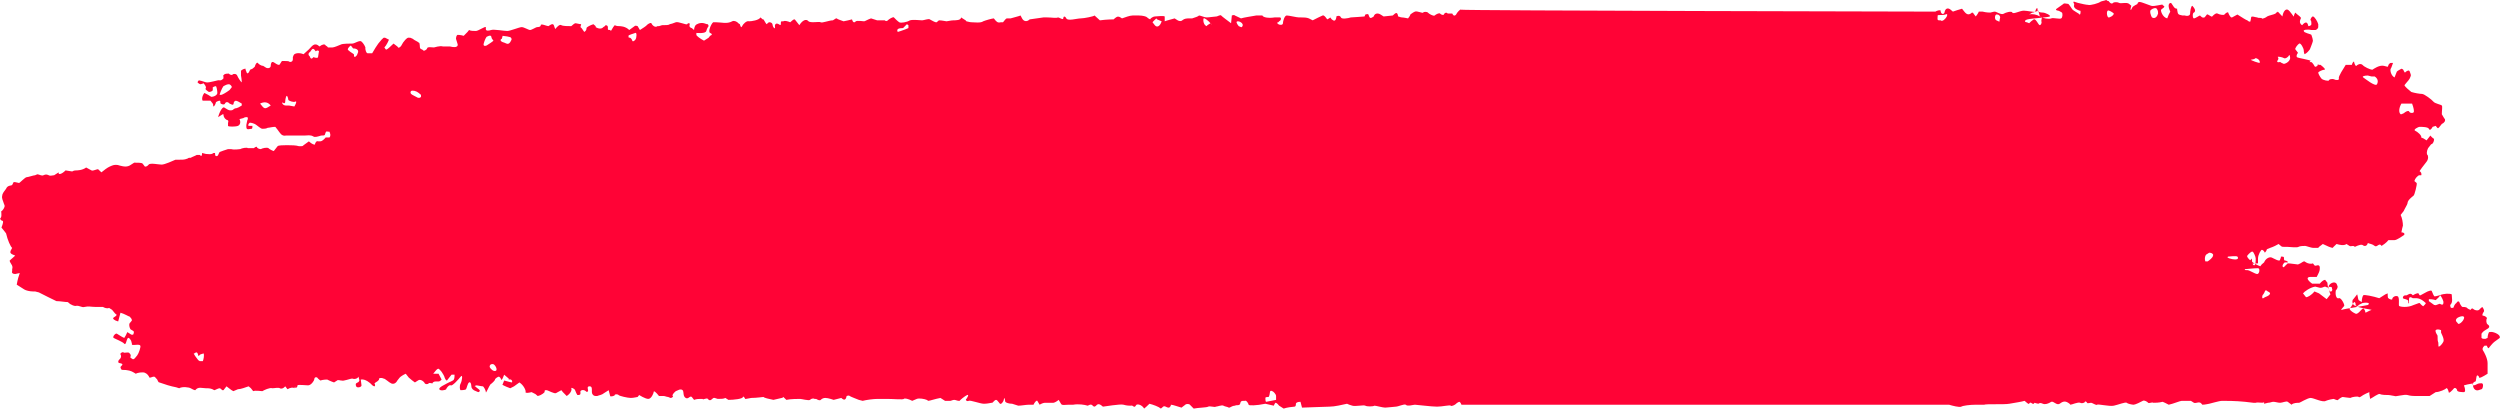 <svg width="230" height="38" viewBox="0 0 230 38" fill="none" xmlns="http://www.w3.org/2000/svg">
<g clip-path="url(#clip0_14_760)">
<g clip-path="url(#clip1_14_760)">
<g clip-path="url(#clip2_14_760)">
<path d="M41.961 3.474C41.961 3.385 42.031 3.207 42.101 3.207C42.101 3.207 42.382 3.207 42.662 3.296L43.013 2.939L43.154 2.761C43.294 2.85 43.575 2.85 43.785 2.85C43.996 2.85 44.627 2.405 44.697 2.494V2.672C44.697 2.85 44.908 2.85 45.189 2.761C45.399 2.672 46.382 2.85 46.663 2.85C46.943 2.85 47.785 2.494 47.996 2.494C48.206 2.494 48.627 2.761 48.768 2.761C48.908 2.761 49.329 2.494 49.399 2.494C49.469 2.494 49.75 2.494 49.75 2.316C49.75 2.138 50.312 2.405 50.452 2.405L50.592 2.316C50.873 2.138 50.943 2.227 51.013 2.494L51.084 2.672C51.294 2.405 51.505 2.227 51.645 2.316C51.785 2.405 52.276 2.405 52.557 2.405L52.768 2.227L52.908 2.138C53.048 2.138 53.329 2.227 53.469 2.227L53.399 2.494C53.54 2.583 53.61 2.761 53.75 2.939C53.891 2.85 53.961 2.761 53.961 2.583C53.961 2.494 54.312 2.316 54.592 2.227L54.803 2.405V2.494C55.084 2.672 55.364 2.672 55.505 2.494L55.645 2.405L55.715 2.316C55.855 2.316 55.925 2.405 55.925 2.494V2.672C55.925 2.761 55.996 2.761 56.136 2.761L56.206 2.85C56.276 2.761 56.347 2.583 56.417 2.494L56.557 2.316C56.697 2.405 56.908 2.405 56.978 2.405C57.048 2.405 57.54 2.405 57.891 2.761L58.382 2.405C58.452 2.316 58.662 2.405 58.662 2.405L58.873 2.761C59.154 2.583 59.434 2.405 59.505 2.316C59.575 2.227 59.855 2.049 59.925 2.138C59.996 2.316 60.276 2.583 60.487 2.405H60.627L60.908 2.316C61.259 2.316 61.54 2.316 61.61 2.227C61.68 2.227 61.961 2.138 62.171 2.049C62.382 1.96 63.154 2.316 63.224 2.227L63.294 2.138C63.434 2.138 63.505 2.138 63.434 2.316V2.405C63.434 2.494 63.575 2.583 63.645 2.583L63.855 2.761C63.855 2.583 63.926 2.405 63.996 2.316C64.066 2.227 64.417 2.049 64.768 2.138L65.048 2.227H65.118C65.189 2.316 65.189 2.405 65.189 2.405C65.189 2.405 65.048 2.583 64.978 2.85C64.908 3.118 64.136 3.029 64.066 3.029V3.207C64.066 3.296 64.417 3.563 64.768 3.741L65.189 3.474L65.329 3.296C65.54 3.207 65.54 3.118 65.329 3.029C65.118 2.939 65.399 2.227 65.61 2.049H65.891C66.382 2.049 66.873 2.227 67.364 1.96C67.504 1.871 67.785 1.96 67.926 2.138L68.066 2.227C68.136 2.494 68.206 2.583 68.276 2.405C68.347 2.227 68.698 1.871 68.908 1.96C69.118 1.96 69.82 1.871 69.961 1.603L70.171 1.782H70.241C70.311 1.871 70.382 2.049 70.522 2.227L70.733 2.049H70.803C70.943 2.049 71.084 2.138 71.084 2.316C71.084 2.405 71.224 2.672 71.294 2.583V2.494C71.294 2.405 71.294 2.316 71.294 2.316C71.364 2.138 71.504 2.138 71.645 2.227C71.996 2.494 71.715 1.96 71.926 1.96H72.066C72.206 1.871 72.487 1.96 72.698 2.049L72.908 1.871C72.978 1.782 73.118 1.782 73.118 1.782L73.54 2.316C73.82 1.871 74.171 1.692 74.382 1.96C74.592 2.138 75.364 1.96 75.504 2.049C75.645 2.138 76.276 1.871 76.627 1.871L76.908 1.692H76.978C77.048 1.782 77.399 1.871 77.61 1.96L78.031 1.871L78.382 1.782C78.452 2.049 78.592 2.138 78.733 1.96C78.873 1.871 79.434 1.96 79.504 1.96C79.575 1.96 79.855 1.782 80.136 1.692L80.697 1.871C81.048 1.871 81.329 1.871 81.399 1.871C81.469 1.96 81.61 1.96 81.68 1.871C81.75 1.782 82.171 1.514 82.241 1.603C82.311 1.692 82.592 1.96 82.733 2.049C82.873 2.138 83.434 2.049 83.715 1.871C83.996 1.782 84.698 1.871 84.838 1.871C84.978 1.871 85.469 1.692 85.54 1.782C85.68 1.871 86.031 2.049 86.101 2.049H86.171L86.382 1.871C86.662 1.871 87.013 1.96 87.083 1.96C87.154 1.96 87.504 1.871 87.715 1.871C87.926 1.871 88.417 1.871 88.417 1.603L88.838 1.871L88.908 1.96C88.978 1.96 89.189 2.049 89.399 2.049C89.61 2.049 90.241 2.138 90.452 1.96C90.662 1.871 91.294 1.692 91.434 1.692L91.504 1.782C91.645 1.96 91.785 2.138 92.066 2.049H92.276C92.417 1.871 92.557 1.692 92.627 1.692H92.978C93.259 1.603 93.68 1.514 93.89 1.425L94.031 1.692C94.171 1.96 94.452 2.049 94.733 1.782L95.996 1.603H96.347C96.768 1.603 97.189 1.692 97.329 1.603C97.469 1.603 97.82 1.871 97.82 1.692C97.82 1.514 97.96 1.425 98.101 1.692C98.241 1.96 99.083 1.692 99.434 1.692C99.715 1.692 100.627 1.514 100.697 1.425L101.189 1.871C101.82 1.782 102.452 1.782 102.452 1.782C102.662 1.603 102.803 1.425 103.083 1.603L103.224 1.692C103.504 1.603 103.926 1.425 104.206 1.425H104.768C105.118 1.425 105.469 1.514 105.54 1.603C105.61 1.692 105.82 1.782 105.82 1.782C105.82 1.692 106.101 1.514 106.241 1.514C106.452 1.514 107.013 1.425 107.154 1.514V1.96C107.364 1.871 107.785 1.782 108.066 1.692L108.347 1.871C108.487 1.96 108.697 1.96 108.768 1.871C108.978 1.692 109.189 1.692 109.469 1.692H109.68C109.961 1.603 110.241 1.514 110.312 1.425C110.452 1.425 110.803 1.603 111.013 1.603C111.223 1.603 111.785 1.514 111.925 1.514C111.996 1.514 112.277 1.336 112.347 1.425C112.416 1.514 112.908 1.871 113.259 2.138L113.329 1.425C113.329 1.425 113.539 1.336 113.609 1.425L114.171 1.692C114.452 1.603 115.083 1.514 115.575 1.425H116.137C116.206 1.603 116.697 1.692 117.259 1.603H117.75C117.89 1.603 117.89 1.871 117.68 1.96L117.609 2.049C117.47 2.049 117.47 2.138 117.609 2.227C117.75 2.316 118.03 2.316 118.03 2.138C118.03 1.96 118.171 1.425 118.382 1.425C118.592 1.425 119.294 1.603 119.504 1.603H119.715C119.925 1.603 120.206 1.603 120.416 1.692L120.768 1.871C121.118 1.692 121.469 1.514 121.68 1.425C121.82 1.336 122.101 1.782 122.101 1.782C122.101 1.782 122.311 1.692 122.382 1.603L122.522 1.782C122.732 1.96 122.873 1.96 122.943 1.603V1.514C123.083 1.425 123.294 1.425 123.364 1.603C123.435 1.782 123.996 1.692 124.276 1.603C124.557 1.603 125.399 1.514 125.54 1.514L125.609 1.336C125.609 1.336 125.89 1.247 125.89 1.336C125.961 1.425 125.961 1.782 126.242 1.603L126.382 1.514C126.452 1.247 126.732 1.158 127.013 1.336L127.294 1.514C127.364 1.514 128.066 1.425 128.135 1.425C128.347 1.247 128.557 0.98 128.627 1.514C128.697 1.514 128.838 1.603 128.978 1.603C129.118 1.603 129.54 1.692 129.54 1.692C129.609 1.603 129.75 1.425 129.75 1.336C129.75 1.336 129.961 1.158 130.171 1.069C130.382 0.98 130.873 1.247 130.943 1.158C130.943 1.069 131.294 1.069 131.364 1.158C131.435 1.247 131.856 1.514 131.995 1.425C132.066 1.336 132.416 1.158 132.487 1.247C132.557 1.336 132.768 1.425 132.838 1.336C132.838 1.247 133.049 1.069 133.189 1.247H133.609C133.68 1.425 133.82 1.514 133.961 1.336C134.03 1.158 134.382 0.802 134.382 0.891C134.382 0.98 177.981 1.069 178.052 1.069C178.192 0.98 178.473 0.891 178.543 0.98V1.069C178.613 1.336 178.823 1.336 178.893 1.158C178.964 0.713 179.245 0.713 179.455 0.891L179.666 1.069C179.876 0.98 180.226 0.891 180.507 0.802L180.718 1.069C180.928 1.336 181.14 1.425 181.419 1.158C181.419 1.158 181.56 1.158 181.56 1.247L181.771 1.514C181.841 1.425 181.981 1.247 182.052 1.069H182.402C182.753 1.158 183.033 1.158 183.104 1.158C183.174 1.158 183.385 1.069 183.525 1.069C183.666 1.069 184.157 1.425 184.367 1.247C184.507 1.158 185.069 0.98 185.14 1.158C185.209 1.336 185.841 0.98 186.192 0.98C186.473 0.98 187.245 1.158 187.245 1.069C187.245 0.98 187.385 0.624 187.455 0.802V0.98C187.455 1.069 187.666 1.158 187.946 1.158C188.157 1.158 188.718 1.425 188.578 1.514C188.438 1.603 186.893 1.692 186.543 1.782C186.192 1.871 186.262 2.049 186.473 2.049L186.683 2.138C186.753 2.049 186.964 1.871 187.104 1.782C187.314 1.692 187.525 2.316 187.666 2.316C187.736 2.316 187.876 2.138 187.806 1.96V1.871C187.876 1.514 187.876 1.603 187.666 1.514L187.525 0.98C187.314 1.069 187.033 1.158 187.033 1.158H186.964L186.683 1.336C186.964 1.247 187.385 1.336 187.666 1.514C187.946 1.692 188.507 1.782 188.718 1.692C188.859 1.603 189.49 1.782 189.63 1.692C189.771 1.603 189.771 1.247 189.7 1.158C189.7 1.158 189.419 0.98 189.35 0.98C189.209 0.98 189.069 0.891 189.209 0.802C189.35 0.713 189.841 0.356 189.841 0.356C189.841 0.267 190.192 0.356 190.262 0.356C190.333 0.356 190.543 0.713 190.612 0.802C190.683 0.98 191.314 1.247 191.314 1.336C191.385 1.425 191.455 1.069 191.385 0.98H191.314L191.104 0.891C190.893 0.802 190.753 0.624 190.823 0.445V0.356C190.753 0.267 190.683 0.089 190.893 0.178L191.174 0.267C191.525 0.356 191.946 0.445 192.086 0.445C192.297 0.534 193.14 0.267 193.209 0.178C193.35 0.089 193.56 0.089 193.771 0L193.911 0.089H193.981L194.052 0.178C194.192 0.356 194.333 0.356 194.402 0.267C194.473 0.178 194.823 0.178 194.964 0.267C195.104 0.356 195.666 0.178 195.876 0.356L196.086 0.534C196.086 0.534 196.016 0.713 196.016 0.802V0.891C196.016 0.98 196.086 0.891 196.157 0.713C196.226 0.534 196.718 0.356 196.648 0.356C196.648 0.267 196.718 0.178 196.859 0.178C196.999 0.178 197.631 0.445 197.911 0.534C198.192 0.624 198.964 0.356 198.964 0.445C198.964 0.534 199.174 0.534 199.104 0.624C199.104 0.713 198.893 0.802 198.823 0.891C198.753 0.98 198.964 1.603 199.385 1.692L199.526 1.336L199.666 1.069C199.455 0.624 199.455 0.267 199.736 0.267L199.805 0.356C199.946 0.534 200.016 0.802 200.297 0.802C200.297 0.802 200.297 0.802 200.297 0.891C200.367 1.336 200.367 1.336 200.788 1.425H200.999C201.279 1.514 201.49 1.425 201.49 1.247C201.49 1.069 201.56 0.534 201.7 0.534L201.841 0.713C201.981 0.891 201.981 1.069 201.841 1.158C201.7 1.158 201.7 1.692 201.841 1.692C201.981 1.692 202.333 1.425 202.402 1.425C202.472 1.514 202.683 1.692 202.753 1.603H202.823C202.893 1.514 202.964 1.425 203.034 1.336C203.104 1.247 203.455 1.603 203.526 1.514C203.595 1.425 203.876 1.158 204.016 1.247C204.157 1.336 204.578 1.425 204.648 1.336C204.718 1.247 204.929 1.069 204.999 1.158C204.999 1.247 205.209 1.603 205.279 1.603H205.35L205.841 1.336C206.262 1.603 206.683 1.871 206.753 1.871C206.824 1.96 207.034 2.049 207.034 1.96C207.034 1.96 207.104 1.692 207.104 1.603C207.104 1.425 207.526 1.603 207.665 1.603C207.805 1.692 208.086 1.603 208.086 1.692C208.086 1.782 208.507 1.603 208.578 1.514C208.718 1.425 209.209 1.336 209.35 1.247L209.419 1.158C209.49 1.158 209.56 1.069 209.56 1.069L209.981 1.514C210.052 1.069 210.262 0.802 210.472 0.891C210.683 0.98 211.034 1.603 211.034 1.514C211.034 1.425 211.104 1.247 211.174 1.158C211.314 1.336 211.526 1.425 211.665 1.603C211.736 1.692 211.595 1.782 211.595 1.96V2.049C211.595 2.138 211.736 2.316 211.805 2.316L211.876 2.227C212.157 1.96 212.297 2.049 212.367 2.405C212.507 2.405 212.648 2.316 212.648 2.227C212.648 2.138 212.648 1.871 212.578 1.871C212.507 1.871 212.648 1.514 212.788 1.514C212.929 1.514 213.209 1.96 213.279 2.227V2.494C213.279 2.583 213.139 2.761 212.998 2.761H212.648C212.227 2.672 211.876 2.761 211.946 2.85C211.946 3.029 212.578 3.118 212.648 3.207C212.718 3.385 212.788 3.652 212.788 3.741C212.788 3.83 212.648 4.187 212.578 4.365L212.507 4.543C212.367 4.721 212.227 4.899 212.016 4.988C212.016 4.988 211.946 4.81 211.946 4.632C211.946 4.454 211.665 3.919 211.526 4.008C211.385 4.097 211.104 4.454 211.174 4.543L211.314 4.721C211.385 4.81 211.455 4.899 211.385 4.899C211.314 4.988 211.245 5.166 211.314 5.255C211.385 5.345 212.648 5.523 212.578 5.612C212.507 5.612 212.438 5.79 212.578 5.701C212.788 5.701 212.929 6.146 212.998 6.146C213.069 6.146 213.209 6.057 213.209 6.057C213.209 5.968 213.209 5.879 213.35 5.968H213.49C213.841 6.235 213.981 6.413 213.841 6.413C213.7 6.413 213.279 6.592 213.279 6.681C213.279 6.77 213.419 7.037 213.56 7.215C213.7 7.393 214.262 7.482 214.262 7.393C214.262 7.304 214.543 7.215 214.753 7.304C214.893 7.393 215.245 7.393 215.174 7.215C215.104 7.037 215.595 6.324 215.805 5.968H216.367C216.438 5.701 216.578 5.612 216.578 5.701C216.578 5.79 216.719 6.146 216.788 6.057C216.858 5.968 217.139 5.79 217.35 5.968C217.49 6.146 218.052 6.413 218.262 6.413C218.402 6.324 218.893 5.968 219.314 6.057L219.665 6.146C219.665 6.146 219.736 6.057 219.736 5.968C219.805 5.879 219.876 5.79 219.946 5.79H220.157C220.086 5.968 220.016 6.235 219.946 6.324C219.876 6.413 219.946 6.948 220.297 7.126L220.507 6.592C220.578 6.503 220.788 6.413 220.929 6.324C220.998 6.324 221.139 6.413 221.139 6.503C221.209 6.592 221.209 6.77 221.35 6.592C221.49 6.503 221.631 6.413 221.7 6.592C221.771 6.77 221.841 6.948 221.771 7.037C221.7 7.304 221.49 7.482 221.35 7.661L221.209 7.839C221.279 8.017 221.631 8.284 221.841 8.462C222.122 8.551 222.612 8.64 222.824 8.64C223.034 8.64 223.736 9.175 223.876 9.353C224.016 9.531 224.578 9.62 224.648 9.709C224.719 9.798 224.648 10.155 224.648 10.511L224.858 10.867L224.929 10.956C224.998 11.134 224.858 11.313 224.648 11.402L224.507 11.58C224.297 11.847 224.297 11.847 224.157 11.669L224.086 11.58L223.805 11.669C223.665 11.936 223.525 12.025 223.455 11.847C223.385 11.669 222.753 11.669 222.612 11.669C222.472 11.669 221.981 11.936 222.191 12.025C222.402 12.114 222.824 12.471 222.753 12.649L222.964 12.738L223.245 12.916C223.455 12.649 223.595 12.471 223.595 12.471C223.595 12.471 223.736 12.649 223.876 12.738C224.016 12.738 223.876 13.272 223.665 13.272L223.385 13.629C223.245 13.896 223.245 14.163 223.314 14.252C223.385 14.252 223.455 14.608 223.245 14.876C223.034 15.143 222.543 15.767 222.612 15.767C222.683 15.767 222.824 15.945 222.753 16.123H222.543C222.402 16.212 222.191 16.39 222.122 16.657L222.332 16.835C222.402 16.924 222.122 17.993 222.052 17.993L221.841 18.171C221.631 18.35 221.49 18.528 221.49 18.706C221.49 18.795 221.209 19.24 221.139 19.419L220.858 19.775C220.998 20.042 221.069 20.487 221.069 20.755L220.998 21.022L220.929 21.378C221.209 21.378 221.279 21.556 221.139 21.645C220.998 21.735 220.507 22.091 220.297 22.091H219.736C219.524 22.358 219.245 22.536 219.104 22.625C218.893 22.269 218.683 22.803 218.472 22.625C218.262 22.447 218.052 22.447 217.841 22.358C217.771 22.625 217.56 22.714 217.35 22.536C217.139 22.447 216.648 22.714 216.648 22.714C216.507 22.536 216.297 22.714 216.157 22.625L215.876 22.447C215.665 22.625 215.245 22.536 214.964 22.447L214.683 22.714L214.612 22.803C214.472 22.803 214.052 22.625 213.7 22.447L213.35 22.714L213.279 22.803C213.139 22.803 212.929 22.803 212.788 22.803C212.648 22.803 212.157 22.625 212.086 22.625C211.946 22.625 211.595 22.625 211.455 22.714C211.314 22.803 210.683 22.714 210.472 22.714H210.192C210.052 22.714 209.911 22.714 209.841 22.625L209.631 22.447C209.49 22.536 209.139 22.714 208.859 22.803L208.648 22.892C208.578 22.892 208.507 22.982 208.507 23.071L208.367 23.249C208.297 23.071 208.157 22.982 208.086 22.982C208.016 22.982 207.736 23.427 207.736 23.783V24.229C207.245 24.229 206.753 24.318 206.683 24.318L206.753 24.229L207.174 23.783C207.174 24.14 207.245 24.407 207.385 24.407C207.526 24.407 207.526 23.961 207.526 23.783C207.526 23.605 207.314 23.16 207.245 23.16C207.174 23.071 206.893 23.338 206.753 23.516C206.612 23.694 207.385 24.318 207.946 24.496L208.086 24.318L208.297 24.14C208.438 23.783 208.788 23.605 208.998 23.694C209.209 23.783 209.771 24.14 209.771 23.872L209.841 23.694V23.605C209.981 23.605 210.121 23.605 210.121 23.694C210.121 23.783 210.121 23.961 210.192 23.961C210.262 23.961 210.543 24.05 210.472 24.14H210.192C209.981 24.318 209.911 24.585 210.121 24.585L210.192 24.496L210.472 24.229C210.753 24.229 211.174 24.318 211.314 24.318C211.455 24.407 211.876 24.05 211.946 24.05H212.016L212.157 24.14C212.297 24.229 212.578 24.318 212.788 24.229L212.929 24.407C212.998 24.496 213.139 24.407 213.209 24.407H213.279C213.35 24.407 213.419 24.496 213.419 24.585V24.763C213.419 24.941 213.279 25.209 213.139 25.476H212.578C212.157 25.476 212.227 25.743 212.718 26.099H213.419C213.56 25.921 213.771 25.743 213.911 25.743L214.121 26.01C214.121 26.366 214.262 26.634 214.332 26.812H214.472C214.543 26.812 214.612 26.634 214.543 26.545V26.456C214.472 26.366 214.262 26.366 214.121 26.456L213.911 26.366C213.771 26.366 213.631 26.545 213.35 26.456L212.998 26.366C212.507 26.456 212.016 26.812 211.876 26.99L212.157 27.346C212.297 27.346 212.648 27.168 212.929 26.812L213.35 26.99L214.052 27.524L214.402 27.079C214.262 26.812 214.192 26.366 214.262 26.277C214.332 26.099 214.753 25.832 214.964 26.099L215.034 26.277C215.104 26.366 215.034 26.545 214.964 26.634L214.893 26.723C214.824 27.168 214.964 27.524 215.174 27.435C215.385 27.346 215.736 28.059 215.665 28.148C215.595 28.237 215.245 28.593 215.455 28.504C215.665 28.415 217.49 28.148 217.841 28.059C218.121 27.881 217.771 27.792 217.35 27.881L216.998 28.059L216.929 28.148C216.788 28.148 216.719 28.148 216.719 28.059C216.719 27.97 216.719 27.792 216.578 27.792C216.438 27.97 216.367 28.148 216.227 28.326L216.157 28.415C216.227 28.593 216.507 28.771 216.719 28.861C216.929 28.95 217.279 28.415 217.35 28.415C217.419 28.326 217.56 28.415 217.631 28.771L217.981 28.593L218.191 28.504C217.771 28.415 217.069 28.326 216.719 28.148C216.367 28.059 216.367 27.613 216.507 27.524C216.578 27.435 216.858 27.079 216.858 27.079C216.929 27.257 216.929 27.524 216.998 27.613L217.279 27.792C217.279 27.524 217.35 27.257 217.419 27.168C217.49 27.079 218.332 27.257 218.893 27.435L219.455 27.079L219.665 26.99C219.665 27.168 219.665 27.435 219.736 27.435C219.805 27.524 220.086 27.613 220.086 27.524C220.086 27.346 220.367 27.168 220.578 27.257C220.788 27.346 220.648 28.059 220.719 28.148C220.858 28.237 221.49 28.326 222.052 28.059L222.543 27.881H222.612C222.753 28.059 222.964 28.237 222.964 28.148C223.034 28.059 223.174 27.97 223.174 27.881L222.964 27.703C222.753 27.524 222.472 27.435 222.332 27.435H222.191C222.122 27.435 222.052 27.435 221.981 27.435C221.56 27.168 221.631 27.524 221.631 27.792V27.881C221.56 27.97 221.56 27.881 221.56 27.703C221.56 27.524 221.139 27.524 221.069 27.435V27.346C221.069 27.257 221.209 27.168 221.279 27.168C221.49 27.257 221.7 26.812 221.981 27.168C222.262 26.99 222.543 26.901 222.543 27.079L222.612 27.168H222.683C222.824 27.079 223.034 26.99 223.174 26.901C223.314 26.812 223.736 26.634 223.736 26.812C223.805 26.99 223.946 27.346 224.016 27.257H224.086L224.438 27.168C224.858 26.99 225.35 26.99 225.56 27.079C225.56 27.435 225.7 27.792 225.419 28.059C225.419 28.059 225.419 28.237 225.49 28.326C225.56 28.326 225.7 28.326 225.7 28.326C225.771 28.148 225.841 27.97 225.981 27.881L226.052 27.792C226.122 27.703 226.191 27.703 226.262 27.792C226.262 27.881 226.472 28.237 226.543 28.237C226.612 28.237 226.893 28.237 226.964 28.326C227.034 28.415 227.245 28.504 227.314 28.504C227.314 28.415 227.455 28.326 227.525 28.415C227.595 28.504 228.017 28.682 228.157 28.415L228.367 28.237C228.507 28.415 228.578 28.593 228.507 28.682C228.438 28.771 228.297 29.039 228.438 29.039C228.578 29.039 228.858 29.217 228.788 29.306C228.717 29.395 228.717 29.751 228.858 29.84C228.998 29.93 229.139 30.108 228.788 30.286L228.507 30.464C228.438 30.553 228.297 30.642 228.297 30.731C228.297 30.82 228.297 30.998 228.297 31.087C228.367 31.177 228.507 31.177 228.648 31.177L228.858 31.087C228.858 30.909 228.929 30.642 228.998 30.553H229.069C229.279 30.464 229.981 30.731 229.981 30.998V31.087C229.841 31.177 229.631 31.355 229.49 31.444C229.35 31.533 228.998 31.978 228.998 31.978C228.998 32.067 228.858 32.067 228.788 31.8H228.578C228.367 31.978 228.367 32.156 228.438 32.245C228.507 32.334 228.858 32.958 228.858 33.404V34.383C228.438 34.651 228.086 34.829 228.086 34.74C228.086 34.651 227.946 34.472 227.876 34.562C227.805 34.651 227.805 35.096 227.736 35.096C227.665 35.096 227.384 35.274 227.525 35.452H227.595C227.736 35.452 227.946 35.274 228.086 35.274C228.227 35.274 228.438 35.185 228.438 35.452C228.438 35.63 228.367 35.809 228.297 35.809L228.017 35.898C227.736 35.987 227.455 35.719 227.525 35.274L227.034 35.363L226.683 35.452C226.824 35.809 226.824 36.076 226.683 36.076C226.543 36.076 226.052 36.076 226.052 35.898C226.052 35.809 225.911 35.63 225.771 35.719C225.631 35.898 225.279 36.254 225.279 36.076C225.279 35.987 225.139 35.63 225.069 35.719C224.998 35.809 224.438 36.076 224.086 36.076L223.525 36.432C223.245 36.432 222.824 36.432 222.543 36.432H222.191C222.122 36.432 221.771 36.432 221.49 36.343C221.209 36.254 220.367 36.521 220.297 36.432C220.227 36.432 219.876 36.343 219.736 36.343C219.595 36.343 219.104 36.343 218.964 36.254C218.824 36.165 218.262 36.61 218.052 36.699L217.981 36.254V36.076C217.771 36.165 217.56 36.254 217.419 36.343C217.279 36.432 217.069 36.61 216.998 36.521C216.929 36.432 216.367 36.521 216.227 36.61C216.086 36.61 215.595 36.521 215.524 36.521C215.455 36.521 215.174 36.699 215.104 36.788C215.034 36.877 214.753 36.699 214.683 36.699C214.612 36.699 214.192 36.788 213.981 36.877C213.7 37.056 212.859 36.61 212.578 36.61C212.297 36.61 211.595 37.056 211.526 37.056C211.385 37.056 210.964 37.056 210.824 37.234L210.472 36.966C210.332 36.877 209.981 37.056 209.771 37.056C209.56 37.056 209.35 36.966 209.139 36.966C208.998 36.966 208.859 37.056 208.648 37.056L208.297 37.145C208.297 36.877 208.297 36.788 208.297 36.966C208.297 37.145 207.736 36.966 207.526 37.056H207.314L206.543 36.966C205.7 36.877 204.788 36.877 204.438 36.877C204.157 36.877 203.314 37.145 203.245 37.145C203.174 37.145 202.893 37.234 202.612 37.234L202.543 37.145C202.333 36.877 202.052 37.145 201.841 37.056L201.56 36.877C201.279 36.877 200.928 36.877 200.718 36.877C200.578 36.877 199.946 37.145 199.526 37.234L199.174 37.056L198.964 36.966C198.612 37.056 198.262 37.056 198.121 37.056C197.981 36.966 197.7 37.145 197.631 37.056C197.56 36.966 197.279 36.788 197.139 36.877C196.999 36.966 196.438 37.234 196.297 37.234C196.157 37.234 195.736 37.145 195.666 37.056C195.525 36.966 194.893 37.234 194.473 37.323C194.052 37.412 192.999 37.145 192.928 37.234C192.859 37.323 192.507 37.056 192.367 37.056C192.297 37.056 192.016 37.145 192.016 37.056C191.946 36.966 191.876 36.877 191.806 36.966C191.806 37.056 191.525 37.145 191.385 37.056C191.174 36.966 190.612 37.234 190.473 37.234L190.402 37.145C190.052 36.877 189.841 36.877 189.49 37.145C189.209 37.323 188.928 36.877 188.718 36.966C188.438 37.145 188.157 37.234 187.946 37.145C187.736 37.056 187.666 37.056 187.525 37.145C187.455 37.145 187.174 37.056 187.174 37.056C187.033 37.323 186.893 36.966 186.753 37.056C186.612 37.234 186.612 37.145 186.473 37.056L186.262 36.877C185.981 36.966 185.35 37.056 184.859 37.145C184.367 37.234 182.753 37.145 182.543 37.234H181.771C181.209 37.234 180.578 37.323 180.438 37.412C180.297 37.501 179.595 37.323 179.314 37.234H179.033C178.753 37.234 178.402 37.234 178.052 37.234H134.452C134.382 37.056 134.311 36.966 134.242 36.966C134.242 36.966 134.03 37.056 133.961 37.145C133.89 37.234 133.54 37.412 133.469 37.323C133.399 37.234 132.697 37.412 132.206 37.412C131.715 37.412 130.311 37.234 130.171 37.234C130.03 37.234 129.469 37.412 129.329 37.234C129.189 37.145 128.627 37.412 128.416 37.412C128.276 37.412 127.645 37.501 127.435 37.501C127.223 37.501 126.592 37.323 126.452 37.323C126.311 37.412 125.75 37.412 125.609 37.323C125.469 37.234 124.697 37.412 124.416 37.323L124.135 37.234L123.925 37.145C123.504 37.234 122.802 37.412 122.311 37.412C121.82 37.412 120.137 37.501 119.785 37.501L119.645 36.966C119.364 36.966 119.223 37.056 119.223 37.145C119.223 37.234 119.223 37.412 119.083 37.412C118.942 37.412 118.311 37.501 118.101 37.59L117.68 37.323C117.609 37.234 117.47 37.056 117.329 37.056C117.259 37.145 117.189 37.323 117.189 37.323L116.416 37.145C115.575 37.323 114.873 37.323 114.873 37.234C114.873 37.145 114.663 36.788 114.522 36.877H114.382C114.03 36.877 114.171 37.145 114.03 37.234C113.89 37.323 113.75 37.234 113.609 37.323C113.47 37.323 113.259 37.412 113.118 37.501H113.049C112.908 37.412 112.697 37.412 112.557 37.323C112.416 37.234 111.996 37.412 111.856 37.412C111.785 37.501 111.294 37.323 111.154 37.412C111.013 37.501 110.241 37.501 109.82 37.59L109.469 37.234C109.399 37.145 109.118 37.145 109.048 37.234L108.697 37.501C108.347 37.412 107.926 37.234 107.715 37.234V37.323C107.504 37.768 107.224 37.234 107.013 37.412L106.803 37.59C106.592 37.412 106.101 37.234 105.75 37.145L105.469 37.412L105.259 37.59C105.118 37.323 104.768 37.145 104.557 37.234L104.487 37.323C104.347 37.59 104.206 37.234 104.066 37.323H103.996C103.926 37.323 103.645 37.323 103.364 37.234C103.083 37.145 101.54 37.412 101.469 37.412C101.259 37.234 101.048 37.056 100.838 37.323C100.557 37.59 100.557 37.145 100.276 37.234L100.066 37.323C99.785 37.234 99.224 37.145 98.733 37.234H98.311C98.031 37.234 97.68 37.323 97.61 37.145L97.399 36.788C97.189 36.966 96.978 37.056 96.908 37.056C96.838 37.056 96.557 37.056 96.347 37.056H96.136C95.996 37.056 95.785 37.145 95.645 37.234C95.575 37.145 95.504 36.966 95.434 36.877C95.364 36.788 95.154 37.056 95.083 37.234H94.662C94.382 37.234 93.961 37.323 93.68 37.323L93.118 37.145C92.838 37.145 92.557 37.056 92.487 36.966C92.487 36.877 92.417 36.61 92.417 36.61C92.417 36.61 92.347 36.699 92.347 36.788C92.347 36.877 92.136 37.234 91.996 37.145L91.925 37.056C91.645 36.699 91.645 36.699 91.294 37.056H91.224C91.153 37.056 90.873 37.145 90.522 37.145C90.171 37.145 89.259 36.788 89.118 36.877C88.978 36.966 88.768 36.788 88.908 36.699C88.978 36.61 89.189 36.254 88.978 36.343C88.768 36.432 88.347 36.788 88.276 36.877H88.206C88.066 36.877 87.926 36.788 87.785 36.788C87.645 36.788 87.504 36.877 87.434 36.877C87.294 36.877 87.083 36.877 86.943 36.877L86.522 36.61C86.031 36.699 85.54 36.877 85.399 36.877L85.259 36.788C85.048 36.699 84.557 36.61 84.347 36.699L83.925 36.877C83.575 36.699 83.224 36.61 83.154 36.699C83.083 36.788 82.171 36.699 81.61 36.699H80.768C80.347 36.699 79.715 36.788 79.364 36.877L79.013 36.788C78.803 36.699 78.311 36.521 78.171 36.432C78.101 36.343 77.891 36.432 77.891 36.432C77.82 36.788 77.68 36.877 77.399 36.61C77.399 36.61 77.048 36.699 76.697 36.788L76.417 36.699C76.066 36.61 75.785 36.521 75.504 36.788C75.434 36.877 75.224 36.788 75.084 36.699H74.943C74.803 36.61 74.592 36.699 74.522 36.788C74.382 36.877 73.75 36.699 73.61 36.699C73.469 36.699 72.698 36.699 72.347 36.788L72.066 36.521C72.066 36.521 71.996 36.61 71.926 36.61L71.154 36.788C70.733 36.699 70.311 36.61 70.241 36.521C70.171 36.521 69.61 36.61 69.118 36.61L68.627 36.699H68.557C68.487 36.521 68.347 36.432 68.347 36.521C68.347 36.699 67.504 36.788 67.013 36.788L66.733 36.61C66.592 36.699 66.311 36.699 66.031 36.699L65.75 36.61C65.54 36.521 65.399 37.056 65.118 36.699C65.048 36.61 64.908 36.699 64.838 36.699C64.768 36.699 64.698 36.788 64.627 36.699H64.487C64.347 36.699 64.066 36.699 63.855 36.788L63.715 36.61C63.505 36.254 63.364 36.788 63.083 36.61C62.803 36.432 62.943 36.076 62.803 35.898C62.733 35.809 62.522 35.809 62.382 35.898L62.171 35.987C61.961 36.165 61.82 36.343 61.891 36.432C61.961 36.432 61.891 36.61 61.68 36.61L61.469 36.521C61.329 36.521 61.189 36.432 61.048 36.432H60.627C60.347 36.076 60.136 35.898 60.136 36.076C60.136 36.165 59.925 36.699 59.645 36.699C59.364 36.699 58.803 36.343 58.803 36.343L58.662 36.521C58.592 36.521 58.312 36.61 58.031 36.61C57.75 36.61 56.978 36.432 56.908 36.343C56.838 36.254 56.557 36.254 56.557 36.343C56.557 36.432 56.136 36.521 56.136 36.432C56.136 36.432 56.066 36.165 55.996 35.898L55.575 36.165C55.364 36.343 55.154 36.343 54.943 36.432H54.803C54.592 36.432 54.452 36.254 54.452 36.076V35.898C54.452 35.719 54.452 35.541 54.241 35.541C53.961 35.541 54.101 35.809 54.101 35.898V35.987C54.031 36.076 53.961 36.076 53.891 35.987C53.82 35.898 53.54 35.809 53.399 35.987V36.254C53.329 36.343 53.259 36.343 53.189 36.343H53.118C53.048 36.254 52.978 36.076 52.908 35.898C52.838 35.719 52.487 35.63 52.557 35.719C52.627 35.809 52.557 36.165 52.136 36.432L51.785 36.076L51.645 35.898C51.505 35.987 51.294 36.076 51.154 36.165C51.013 36.254 50.382 35.898 50.312 35.898H50.171C50.101 35.898 50.101 35.987 50.101 36.076C50.101 36.076 49.89 36.343 49.469 36.432L49.259 36.254L48.908 36.076C48.557 36.165 48.347 36.165 48.347 36.076C48.417 35.987 48.206 35.452 47.785 35.185L47.294 35.541L46.943 35.719C46.452 35.541 46.101 35.363 46.241 35.363L46.382 35.007C46.733 35.096 47.013 35.185 47.084 35.185C47.154 35.185 47.154 34.829 46.803 34.918V34.829L46.382 34.472C46.241 34.829 46.171 35.007 46.101 34.918C46.101 34.829 45.961 34.651 45.891 34.651C45.82 34.651 45.54 34.829 45.54 34.918C45.54 35.007 45.259 35.274 45.119 35.363C44.978 35.541 44.697 36.254 44.697 36.076C44.697 35.898 44.487 35.541 44.417 35.541C44.276 35.541 43.926 35.452 43.855 35.452C43.785 35.452 43.575 35.541 43.715 35.541C43.785 35.63 44.066 35.809 44.136 35.898V35.987C44.136 35.987 44.066 36.076 43.996 36.076L43.785 35.987C43.505 35.898 43.364 35.719 43.364 35.541C43.364 35.363 43.294 35.096 43.154 35.185C43.013 35.274 42.943 35.719 42.873 35.809C42.803 35.898 42.382 35.898 42.382 35.898C42.312 35.898 42.241 35.541 42.382 35.274C42.522 35.007 42.592 34.383 42.382 34.651C42.171 34.918 41.61 35.541 41.469 35.452C41.329 35.363 41.048 35.719 41.048 35.809C40.978 35.898 40.487 35.987 40.417 35.809C40.347 35.63 40.978 35.363 41.119 35.274C41.259 35.185 41.75 35.007 41.75 34.918C41.82 34.829 41.82 34.562 41.82 34.472C41.75 34.472 41.61 34.472 41.54 34.472L41.399 34.651C41.259 34.829 41.119 35.007 41.119 35.007C41.048 35.007 40.978 34.918 40.908 34.74C40.908 34.651 40.697 34.294 40.627 34.205C40.557 34.116 40.347 33.849 40.276 33.938C40.206 33.938 39.996 34.205 39.855 34.383H40.347C40.487 34.651 40.627 34.918 40.627 34.918C40.627 34.918 40.487 35.096 40.347 35.096H40.066C39.926 35.096 39.785 35.185 39.785 35.274C39.715 35.274 39.505 35.185 39.434 35.274C39.364 35.363 39.154 35.363 39.084 35.274C39.013 35.096 38.662 34.829 38.452 35.007L38.171 35.185C38.031 35.096 37.82 34.918 37.61 34.74L37.329 34.383C37.119 34.472 36.838 34.651 36.768 34.74L36.557 35.007C36.417 35.274 36.206 35.363 35.996 35.274C35.785 35.185 35.434 34.829 35.294 34.829C35.154 34.74 34.803 34.74 34.873 34.918L34.803 35.007C34.733 35.096 34.522 35.185 34.452 35.274C34.522 35.363 34.522 35.541 34.452 35.541C34.382 35.541 34.241 35.452 34.171 35.363C34.101 35.274 33.61 34.829 33.189 34.918L33.259 35.452C33.259 35.63 32.838 35.719 32.768 35.541C32.698 35.363 32.698 35.274 32.908 35.185C32.978 35.185 33.119 35.007 33.048 34.918L32.978 34.651C32.908 34.829 32.627 34.918 32.417 34.829C32.206 34.829 31.575 35.096 31.434 35.007H31.364C31.294 35.007 31.084 34.918 31.013 35.007L30.733 35.185C30.452 35.096 30.101 34.918 30.101 34.918C30.031 34.918 29.75 34.918 29.47 35.007L29.259 34.829L29.189 34.74C29.048 34.651 28.908 34.74 28.908 34.918C28.908 35.007 28.627 35.452 28.347 35.452C28.066 35.452 27.434 35.363 27.364 35.452V35.541L27.294 35.63C27.224 35.719 27.224 35.719 27.154 35.63V35.541L27.084 35.719C27.013 35.63 26.733 35.63 26.452 35.809L26.241 35.541C26.101 35.719 25.891 35.809 25.75 35.719C25.61 35.63 25.259 35.719 25.048 35.719C24.838 35.63 24.276 35.898 24.136 35.987C23.996 35.987 23.505 35.898 23.294 35.987L23.084 35.719L22.873 35.541C22.592 35.63 22.171 35.809 21.89 35.809L21.47 35.987C21.259 35.898 20.978 35.63 20.838 35.541L20.627 35.809C20.487 36.076 20.347 35.719 20.206 35.719C20.066 35.719 19.785 35.898 19.715 35.898C19.434 35.719 19.224 35.719 18.943 35.719C18.592 35.719 18.241 35.541 17.961 35.898C17.89 35.898 17.68 35.809 17.54 35.719C17.399 35.63 16.768 35.541 16.487 35.719L16.206 35.63C15.715 35.541 15.154 35.363 14.662 35.185C14.522 35.185 14.522 34.918 14.382 34.829C14.312 34.74 14.241 34.651 14.171 34.651C14.031 34.651 13.89 34.74 13.82 34.74H13.75C13.68 34.562 13.54 34.383 13.329 34.294C13.119 34.205 12.627 34.294 12.487 34.383L12.347 34.294C12.066 34.116 11.785 34.027 11.224 34.027C11.154 34.027 11.084 33.849 11.084 33.76C11.224 33.582 11.434 33.492 11.013 33.404C10.803 33.404 10.873 33.136 11.013 33.047L11.084 32.958C11.154 32.869 11.154 32.691 11.084 32.602C11.013 32.513 11.294 32.334 11.364 32.424C11.434 32.513 11.855 32.334 11.926 32.513L11.996 32.602C12.066 32.691 11.996 32.78 11.996 32.869C11.996 32.958 12.136 32.958 12.206 33.047H12.277C12.347 33.047 12.487 32.869 12.627 32.691C12.768 32.513 12.978 31.889 12.908 31.8C12.838 31.622 12.277 31.8 12.136 31.711V31.622L12.066 31.355C11.926 31.087 11.785 30.998 11.715 31.177C11.645 31.266 11.575 31.8 11.434 31.622C11.294 31.444 10.592 31.177 10.452 31.087C10.312 30.998 10.662 30.553 10.803 30.731C10.943 30.82 11.364 31.087 11.434 31.087C11.505 30.998 11.645 30.731 11.715 30.553L11.996 30.731C12.066 30.82 12.277 30.82 12.277 30.731C12.347 30.553 12.347 30.464 12.136 30.375L11.996 30.286C11.855 30.019 11.855 29.751 11.996 29.662L12.136 29.484C12.136 29.306 11.996 29.217 11.926 29.128C11.855 29.128 11.434 28.861 11.084 28.771L10.873 29.573C10.522 29.484 10.312 29.306 10.452 29.217C10.592 29.128 10.733 29.039 10.733 28.95C10.662 28.95 10.452 28.682 10.312 28.504L10.031 28.326C9.891 28.415 9.61 28.326 9.47 28.237H9.329C9.119 28.237 8.978 28.237 8.768 28.237C8.417 28.237 8.136 28.148 7.785 28.237C7.505 28.326 7.294 28.059 6.943 28.148C6.803 28.148 6.592 28.059 6.452 27.97L6.241 27.792C5.961 27.792 5.54 27.703 5.189 27.703C4.978 27.613 3.926 27.079 3.575 26.901L3.224 26.812H3.013C2.733 26.812 2.382 26.723 2.241 26.634L1.54 26.188C1.61 25.743 1.75 25.297 1.82 25.119L1.399 25.209C1.189 25.209 1.048 25.119 1.119 24.941V24.763C1.189 24.585 1.119 24.407 1.048 24.318C0.978 24.229 0.838 23.961 0.908 23.961C0.978 23.872 1.329 23.605 1.399 23.516L1.189 23.427C0.978 23.338 0.908 23.249 0.978 23.071L1.119 22.803C0.978 22.714 0.698 22.091 0.557 21.467L0.136 20.933C0.277 20.576 0.347 20.309 0.206 20.309C0.136 20.309 -0.074 20.131 0.066 20.042C0.206 19.864 0.066 19.419 0.136 19.419C0.206 19.419 0.487 19.062 0.417 18.884L0.347 18.706C0.277 18.439 0.136 18.261 0.206 17.993C0.206 17.815 0.417 17.548 0.557 17.37C0.698 17.014 1.048 17.103 1.119 17.014L1.259 16.746C1.47 16.746 1.68 16.835 1.75 16.835C1.82 16.835 2.312 16.301 2.452 16.301C2.592 16.301 3.084 16.123 3.224 16.123L3.434 16.034C3.575 16.034 3.855 16.212 3.996 16.123C4.206 16.034 4.277 16.034 4.487 16.123C4.627 16.212 4.838 16.123 4.978 16.123L5.399 15.855C5.329 16.123 5.68 16.034 6.031 15.677L6.592 15.767H6.662C6.803 15.677 6.943 15.677 7.013 15.677C7.084 15.677 7.575 15.677 7.926 15.41L8.417 15.677C8.557 15.767 8.978 15.499 9.048 15.588L9.329 15.855C9.54 15.677 9.891 15.41 10.101 15.321L10.312 15.232C10.522 15.143 10.803 15.143 11.013 15.232C11.364 15.321 11.715 15.41 12.066 15.143L12.347 14.965C12.698 14.965 13.049 14.965 13.119 15.054L13.259 15.232C13.329 15.41 13.54 15.321 13.68 15.143C13.82 14.965 14.592 15.143 14.873 15.143C15.154 15.143 15.926 14.787 16.136 14.697H16.347C16.768 14.697 16.978 14.697 17.189 14.608C17.259 14.608 17.329 14.519 17.399 14.519H17.54C17.68 14.43 17.961 14.341 18.101 14.252H18.382C18.522 14.43 18.592 14.341 18.592 14.074L18.943 14.163C19.154 14.163 19.434 14.252 19.645 14.074H19.785C19.785 14.252 19.785 14.43 19.996 14.341C20.066 14.341 20.136 14.074 20.206 13.985C20.417 13.896 20.698 13.807 20.978 13.718H21.259C21.61 13.807 21.961 13.718 22.101 13.718C22.241 13.629 22.733 13.54 22.803 13.629C22.943 13.629 23.364 13.629 23.364 13.629C23.434 13.54 23.645 13.45 23.645 13.54C23.645 13.629 23.855 13.718 23.996 13.718C24.136 13.629 24.557 13.54 24.698 13.629C24.768 13.718 25.119 13.896 25.189 13.896C25.259 13.807 25.469 13.54 25.54 13.45C25.61 13.361 26.101 13.361 26.241 13.361H26.592C26.803 13.361 27.224 13.361 27.505 13.45H27.715C27.785 13.45 27.855 13.45 27.926 13.361L28.417 13.005C28.698 13.272 28.978 13.361 28.978 13.272C28.978 13.183 29.119 12.916 29.259 13.005H29.47C29.61 13.005 29.82 12.827 29.961 12.649H30.312C30.452 12.471 30.382 12.293 30.312 12.114H30.171C29.961 12.025 29.961 12.203 29.891 12.382C29.891 12.471 29.68 12.471 29.54 12.471C29.259 12.56 28.978 12.649 28.838 12.56C28.557 12.382 28.276 12.471 27.996 12.471C27.715 12.471 27.434 12.471 27.154 12.471C26.873 12.471 26.592 12.471 26.312 12.471C25.891 12.56 25.75 12.203 25.54 11.936L25.329 11.669C25.048 11.669 24.768 11.758 24.627 11.758C24.487 11.847 24.276 11.847 24.136 11.847C23.996 11.847 23.715 11.58 23.575 11.491C23.505 11.402 23.013 11.224 22.943 11.313L22.873 11.402C22.803 11.58 22.803 11.58 23.084 11.58C23.154 11.58 23.224 11.58 23.224 11.58C23.224 11.669 23.224 11.847 23.154 11.847C22.943 11.847 22.663 12.025 22.663 11.669V11.491C22.733 11.224 22.733 11.045 22.803 10.956C22.803 10.867 22.803 10.778 22.733 10.778H22.663C22.592 10.778 22.522 10.778 22.382 10.867L22.031 10.956C22.171 11.224 22.101 11.491 21.89 11.58C21.68 11.669 20.978 11.669 20.978 11.58V11.313C21.048 11.134 20.978 11.045 20.908 11.045C20.838 11.045 20.557 10.867 20.557 10.511H20.487L20.066 10.778C20.206 10.244 20.487 9.798 20.627 9.887L20.768 9.976C20.908 10.066 21.048 10.155 21.189 10.155C21.259 10.155 21.399 10.155 21.47 10.066L21.61 9.976C21.82 9.976 22.101 9.798 22.241 9.709V9.531C22.101 9.442 21.82 9.264 21.68 9.264L21.54 9.353C21.47 9.442 21.54 9.709 21.329 9.62L21.119 9.531C20.978 9.353 20.768 9.353 20.698 9.531C20.627 9.709 20.206 9.531 20.276 9.442C20.276 9.353 20.276 9.264 20.206 9.264C20.136 9.264 19.855 9.353 19.855 9.442C19.855 9.531 19.715 9.798 19.645 9.798C19.575 9.709 19.645 9.62 19.575 9.531L19.364 9.264C19.013 9.264 18.733 9.264 18.662 9.264C18.592 9.264 18.522 8.908 18.803 8.551L19.154 8.729L19.434 8.908C19.715 8.908 19.996 8.729 19.996 8.551C19.996 8.373 19.926 7.928 19.855 7.928C19.785 7.928 19.505 8.017 19.575 8.106V8.284C19.575 8.373 19.364 8.462 19.224 8.462C19.084 8.373 18.803 8.195 18.943 8.106V8.017C18.943 7.928 18.803 7.75 18.733 7.661C18.733 7.661 18.522 7.75 18.452 7.75C18.382 7.75 18.241 7.661 18.171 7.571C18.171 7.571 18.241 7.393 18.312 7.393C18.382 7.393 18.662 7.482 18.943 7.571C19.224 7.661 20.136 7.304 20.206 7.393H20.276C20.347 7.393 20.487 7.304 20.557 7.215V7.037C20.487 6.948 20.557 6.948 20.627 6.859C20.698 6.77 20.978 6.77 21.048 6.77C21.119 6.859 21.329 6.948 21.399 6.859C21.47 6.77 21.75 6.77 21.82 6.948C21.89 7.126 22.171 7.571 22.241 7.571C22.241 7.571 22.241 7.304 22.171 6.948V6.503C22.382 6.324 22.522 6.324 22.592 6.324V6.413L22.663 6.592C22.733 6.859 22.873 6.77 23.013 6.413L23.224 6.324L23.434 6.146C23.505 5.879 23.645 5.701 23.715 5.79C23.785 5.879 23.996 6.057 24.206 6.057L24.487 6.235C24.698 6.324 24.908 6.235 24.908 6.057C24.908 5.879 24.978 5.701 25.048 5.701H25.119C25.329 5.79 25.469 5.968 25.68 5.968C25.75 5.968 25.891 5.612 25.961 5.612H26.171C26.382 5.612 26.592 5.612 26.663 5.701C26.733 5.701 26.943 5.701 26.943 5.434V5.255L27.013 5.077C27.084 4.899 27.505 4.81 27.926 4.988L28.417 4.543C28.698 4.276 28.908 3.83 29.399 4.276C29.61 4.097 29.891 4.008 29.961 4.187L30.101 4.276L30.171 4.365C30.241 4.365 30.452 4.365 30.592 4.365C30.733 4.365 31.154 4.187 31.364 4.097C31.505 4.008 32.206 4.008 32.417 4.008C32.627 4.008 33.119 3.652 33.259 3.83C33.399 3.919 33.68 4.365 33.61 4.454C33.61 4.543 33.68 4.899 33.82 4.899H34.241C34.452 4.543 34.662 4.187 34.803 4.008C34.943 3.83 35.294 3.385 35.364 3.474H35.434L35.785 3.652C35.715 3.83 35.575 4.097 35.505 4.187L35.364 4.365C35.434 4.454 35.505 4.632 35.575 4.543C35.645 4.543 35.926 4.276 36.206 4.008L36.557 4.276L36.627 4.365C36.698 4.454 36.908 4.276 36.978 4.097C37.048 3.919 37.469 3.385 37.61 3.474H37.75L37.961 3.563C38.171 3.741 38.452 3.83 38.522 3.919C38.662 3.919 38.592 4.365 38.662 4.454C38.733 4.543 38.873 4.543 38.943 4.632C38.943 4.721 39.224 4.632 39.294 4.454C39.294 4.276 39.785 4.365 39.926 4.365C39.996 4.365 40.417 4.187 40.768 4.276H41.399C41.75 4.365 42.031 4.365 42.101 4.187C42.171 4.097 41.891 3.563 41.961 3.474ZM218.683 7.75C218.824 7.482 218.753 7.215 218.472 7.037H218.191L217.841 6.948C217.49 6.948 217.279 7.037 217.419 7.126C217.56 7.215 218.543 8.017 218.683 7.75ZM222.052 10.333C222.122 10.244 222.052 9.887 221.911 9.531H220.929C220.719 9.887 220.648 10.333 220.858 10.511H220.929L221.139 10.422C221.35 10.244 221.56 10.155 221.631 10.244C221.7 10.422 221.981 10.422 222.052 10.333ZM224.367 31.889C224.438 31.889 224.648 31.711 224.788 31.444C224.929 31.177 224.507 30.553 224.578 30.553V30.375C224.367 30.286 224.157 30.286 224.086 30.375C224.016 30.464 224.157 30.731 224.227 30.82C224.297 30.909 224.227 31.266 224.297 31.444C224.367 31.533 224.297 31.889 224.367 31.889ZM26.241 9.353C26.241 9.531 26.101 9.531 26.031 9.442C25.891 9.353 25.961 9.709 26.312 9.709H26.592L27.084 9.798C27.294 9.442 27.294 9.264 27.154 9.353C27.013 9.442 26.522 9.264 26.522 9.175C26.522 9.086 26.452 8.819 26.382 8.819C26.312 8.819 26.241 9.175 26.241 9.353ZM32.908 4.899C33.048 4.632 32.838 4.454 32.487 4.454L32.276 4.187C32.136 4.276 31.996 4.454 31.996 4.543C31.996 4.632 32.417 4.899 32.557 4.988C32.557 5.255 32.627 5.345 32.838 5.077L32.908 4.899ZM210.683 5.255C210.683 5.077 210.612 4.988 210.543 5.166C210.472 5.255 210.262 5.434 210.121 5.345C209.981 5.255 209.49 5.166 209.56 5.255C209.631 5.345 209.631 5.434 209.56 5.523C209.49 5.612 209.419 5.79 209.771 5.701L209.911 5.79L210.121 5.879C210.543 5.79 210.753 5.434 210.683 5.255ZM224.507 27.97C224.648 28.059 224.788 28.059 224.788 27.881C224.858 27.703 224.578 27.257 224.507 27.168L224.367 27.346L224.086 27.613C223.805 27.524 223.525 27.524 223.455 27.524V27.703C223.595 27.792 223.805 27.97 223.946 28.059H224.016C224.086 28.148 224.438 27.881 224.507 27.97ZM28.838 5.255C29.048 5.345 29.259 5.345 29.259 5.255C29.259 5.166 29.329 4.899 29.329 4.81C29.399 4.721 29.259 4.543 29.049 4.721L28.908 4.543C28.698 4.365 28.627 4.721 28.487 4.81C28.347 4.899 28.347 5.077 28.487 5.166C28.557 5.345 28.627 5.523 28.838 5.255ZM206.543 24.763C206.472 24.852 206.543 24.852 206.753 24.852C206.964 24.852 207.455 25.209 207.665 25.209C207.876 25.209 207.946 24.674 207.736 24.674C207.385 24.674 206.612 24.763 206.543 24.763ZM117.049 35.987C116.908 35.898 116.837 35.987 116.837 36.076C116.837 36.165 116.768 36.521 116.697 36.521C116.627 36.521 116.416 36.521 116.416 36.61C116.416 36.699 116.416 36.966 116.487 36.966C116.487 36.966 116.908 36.877 117.399 36.788V36.432C117.399 36.254 117.118 35.987 117.049 35.987ZM197.981 1.603C198.121 1.692 198.333 1.692 198.472 1.425L198.543 1.247C198.543 1.158 198.543 0.98 198.472 0.891C198.402 0.713 198.262 0.713 198.052 0.802L197.911 0.891C197.7 0.98 197.911 1.514 197.981 1.603ZM194.052 1.603C194.333 1.514 194.473 1.336 194.473 1.247C194.402 1.158 193.981 0.891 193.911 0.98C193.771 1.069 193.841 1.692 194.052 1.603ZM226.683 29.306C226.753 29.128 226.612 29.039 226.332 29.128L226.122 29.217C225.981 29.306 225.841 29.484 226.052 29.662L226.122 29.751C226.191 29.93 226.612 29.573 226.683 29.306ZM46.171 3.563C45.961 3.652 46.031 3.83 46.382 3.919L46.592 4.008C46.803 4.097 46.943 3.919 47.013 3.741C47.084 3.652 47.084 3.563 47.013 3.474C47.013 3.385 46.312 3.296 46.241 3.296L46.171 3.563ZM21.329 8.017C21.329 7.928 21.189 7.75 21.048 7.75C20.908 7.75 20.698 7.839 20.557 7.928C20.417 8.106 20.206 8.64 20.206 8.729H20.347C20.417 8.729 20.768 8.551 21.119 8.284L21.329 8.017ZM44.487 4.097C44.487 4.187 44.557 4.276 44.768 4.187C44.908 4.097 45.329 3.83 45.399 3.741L45.259 3.563C45.189 3.474 45.259 3.207 44.978 3.296L44.768 3.385C44.627 3.563 44.487 4.008 44.487 4.097ZM111.364 2.138C111.504 2.316 111.575 2.316 111.364 2.138C111.223 1.96 110.803 1.603 110.732 1.692C110.663 1.871 110.732 2.316 111.013 2.405L111.083 2.316L111.364 2.138ZM58.171 3.741C58.171 3.83 58.312 3.83 58.452 3.652C58.592 3.474 58.592 2.939 58.452 3.029C58.241 3.118 57.82 3.207 57.82 3.296C57.82 3.385 57.82 3.474 57.891 3.474C57.961 3.385 58.171 3.652 58.171 3.741ZM83.083 2.583C82.662 2.583 82.452 2.672 82.592 2.939L82.873 2.85C83.154 2.761 83.364 2.672 83.575 2.583C83.575 2.583 83.575 2.405 83.575 2.316L83.434 2.227L83.083 2.583ZM18.662 33.225C18.733 33.047 18.803 32.691 18.733 32.513L18.452 32.602C18.382 32.602 18.241 32.869 18.241 32.691C18.171 32.424 18.101 32.334 17.89 32.513H17.82C17.89 32.691 18.101 32.958 18.241 33.136L18.382 33.225H18.662ZM203.595 23.516C203.666 23.427 203.526 23.249 203.245 23.249L202.964 23.427C202.823 23.605 202.823 23.872 202.893 24.05H203.104C203.245 23.961 203.595 23.694 203.595 23.516ZM179.104 1.514C179.174 1.336 179.174 1.247 178.964 1.336C178.754 1.425 178.332 1.336 178.262 1.425V1.514C178.262 1.692 178.192 1.871 178.402 1.871H178.543C178.683 2.049 179.033 1.692 179.104 1.514ZM206.964 5.523C206.753 5.345 206.753 5.255 206.964 5.434C207.174 5.612 207.805 5.79 207.876 5.79C207.946 5.701 207.876 5.434 207.526 5.345L207.385 5.434L206.964 5.523ZM183.666 1.871C183.876 1.96 184.016 2.049 183.947 1.96C183.947 1.871 184.016 1.603 184.016 1.603C184.016 1.514 183.947 1.336 183.736 1.336C183.525 1.247 183.455 1.782 183.666 1.871ZM113.89 1.96C113.68 1.96 113.75 2.138 113.961 2.405L114.171 2.494H114.242C114.522 2.227 114.101 1.96 113.89 1.96ZM45.329 33.492C45.119 33.492 45.048 33.582 45.048 33.76C45.119 33.938 45.399 34.205 45.61 34.116C45.82 34.027 45.54 33.492 45.329 33.492ZM208.367 26.812C208.367 26.812 208.297 26.99 208.226 27.079C208.086 27.168 208.086 27.524 208.226 27.435L208.367 27.346L208.578 27.257C208.788 27.168 208.929 26.99 208.788 26.901L208.648 26.812C208.578 26.812 208.578 26.723 208.507 26.723H208.438C208.367 26.723 208.367 26.812 208.367 26.812ZM205.631 23.872C205.841 23.872 205.981 23.783 205.841 23.605C205.7 23.516 205.139 23.605 204.999 23.605C204.718 23.694 205.35 23.872 205.631 23.872ZM106.241 2.316C106.452 2.583 106.732 2.405 106.873 1.96L106.452 1.782L106.382 1.692C106.171 1.871 106.031 2.049 106.031 2.049L106.241 2.316ZM37.82 8.373C37.75 8.462 37.75 8.551 37.82 8.64C37.891 8.729 38.312 8.908 38.452 8.997H38.592C38.662 8.997 38.733 8.908 38.733 8.908C38.733 8.819 38.733 8.729 38.733 8.729L38.522 8.551C38.312 8.373 37.961 8.284 37.82 8.373ZM24.908 9.709C24.627 9.353 24.276 9.353 23.926 9.531C24.347 10.066 24.347 10.066 24.908 9.709Z" fill="#FF0336"/>
</g>
</g>
</g>
<defs>
<clipPath id="clip0_14_760">
<rect width="230" height="37.59" fill="white"/>
</clipPath>
<clipPath id="clip1_14_760">
<rect width="230" height="37.59" fill="white"/>
</clipPath>
<clipPath id="clip2_14_760">
<rect width="229.962" height="37.59" fill="white" transform="translate(0.019)"/>
</clipPath>
</defs>
</svg>

